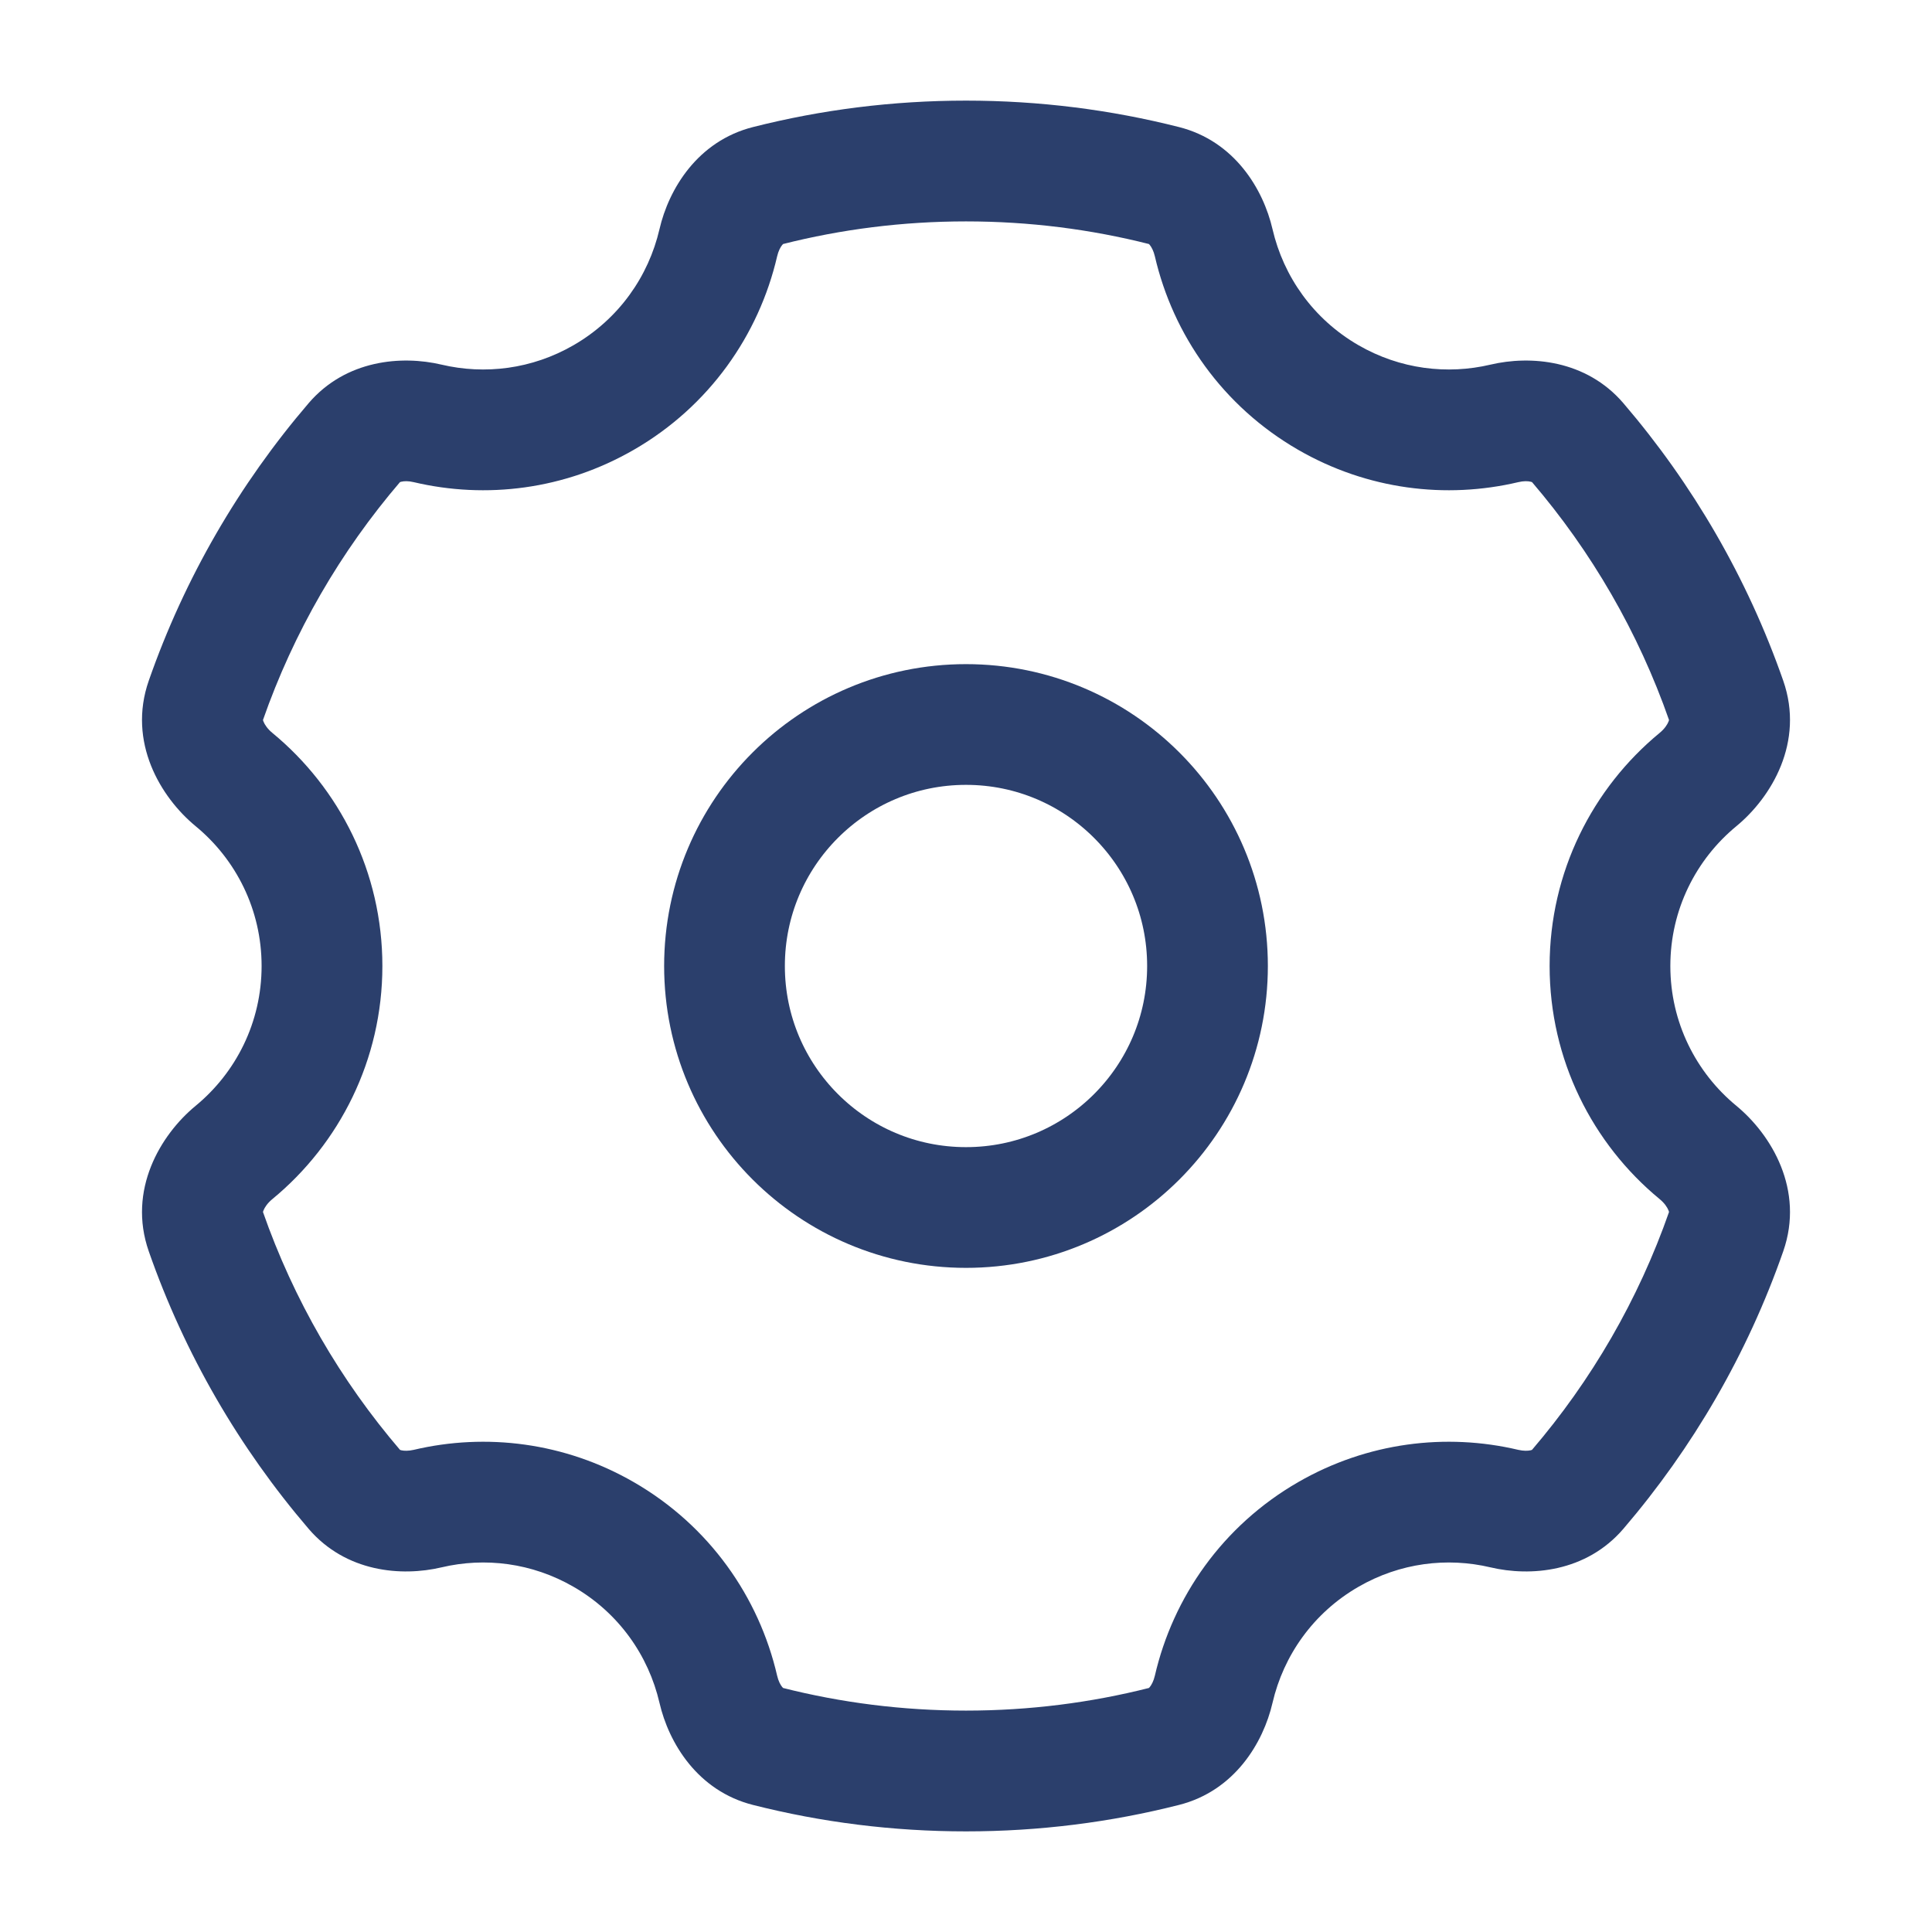 <svg width="37" height="37" viewBox="0 0 37 37" fill="none" xmlns="http://www.w3.org/2000/svg">
<circle cx="4.625" cy="4.625" r="4.625" transform="matrix(-1 0 0 1 23.125 13.875)" stroke="#2B3F6C" stroke-width="2.312"/>
<path d="M25.438 7.612L24.859 8.613H24.859L25.438 7.612ZM25.438 29.387L24.859 28.386H24.859L25.438 29.387ZM11.562 29.387L12.14 28.386L11.562 29.387ZM11.562 7.612L10.984 6.611L11.562 7.612ZM13.756 4.648L12.63 4.388L13.756 4.648ZM4.481 14.929L3.745 15.821L4.481 14.929ZM8.189 28.891L7.924 27.766L8.189 28.891ZM14.706 33.446L14.422 34.567L14.706 33.446ZM23.244 32.352L24.37 32.612L23.244 32.352ZM22.294 33.446L22.577 34.567L22.294 33.446ZM30.212 28.525L31.09 29.278L30.212 28.525ZM28.811 28.891L29.076 27.766L28.811 28.891ZM33.059 13.417L34.151 13.036L33.059 13.417ZM3.941 23.583L2.849 23.964L3.941 23.583ZM4.481 22.071L5.216 22.964L4.481 22.071ZM28.811 8.108L28.545 6.983L28.811 8.108ZM32.519 22.071L31.784 22.964L32.519 22.071ZM33.059 23.583L31.967 23.202L33.059 23.583ZM23.244 4.648L22.117 4.909L23.244 4.648ZM22.294 3.554L22.01 4.675L22.294 3.554ZM22.117 4.909C22.465 6.413 23.415 7.779 24.859 8.613L26.016 6.611C25.149 6.11 24.58 5.294 24.37 4.388L22.117 4.909ZM24.859 8.613C26.187 9.38 27.694 9.56 29.076 9.234L28.545 6.983C27.714 7.179 26.813 7.071 26.016 6.611L24.859 8.613ZM34.151 13.036C33.464 11.068 32.417 9.271 31.09 7.722L29.334 9.226C30.477 10.56 31.377 12.107 31.967 13.798L34.151 13.036ZM31.989 18.5C31.989 17.422 32.48 16.459 33.255 15.821L31.784 14.036C30.499 15.095 29.677 16.702 29.677 18.5H31.989ZM33.255 21.179C32.48 20.541 31.989 19.578 31.989 18.5H29.677C29.677 20.298 30.499 21.905 31.784 22.964L33.255 21.179ZM31.09 29.278C32.417 27.729 33.464 25.932 34.151 23.964L31.967 23.202C31.377 24.893 30.477 26.439 29.334 27.773L31.09 29.278ZM26.016 30.389C26.813 29.929 27.714 29.82 28.546 30.017L29.076 27.766C27.694 27.44 26.187 27.62 24.859 28.386L26.016 30.389ZM24.37 32.612C24.58 31.706 25.149 30.889 26.016 30.389L24.859 28.386C23.414 29.22 22.465 30.586 22.117 32.091L24.37 32.612ZM18.5 35.073C19.905 35.073 21.272 34.898 22.577 34.567L22.01 32.325C20.888 32.609 19.713 32.76 18.5 32.76V35.073ZM14.422 34.567C15.728 34.898 17.094 35.073 18.5 35.073V32.76C17.287 32.76 16.111 32.609 14.99 32.325L14.422 34.567ZM10.984 30.389C11.851 30.889 12.42 31.706 12.63 32.612L14.883 32.091C14.535 30.586 13.585 29.22 12.14 28.386L10.984 30.389ZM8.454 30.017C9.286 29.82 10.187 29.929 10.984 30.389L12.14 28.386C10.813 27.62 9.305 27.44 7.924 27.766L8.454 30.017ZM2.849 23.964C3.536 25.932 4.583 27.729 5.91 29.278L7.666 27.773C6.523 26.439 5.623 24.893 5.033 23.202L2.849 23.964ZM5.01 18.5C5.01 19.578 4.52 20.541 3.745 21.179L5.216 22.964C6.501 21.905 7.323 20.298 7.323 18.5H5.01ZM3.745 15.821C4.52 16.459 5.01 17.422 5.01 18.5H7.323C7.323 16.702 6.501 15.095 5.216 14.036L3.745 15.821ZM5.91 7.722C4.583 9.271 3.536 11.068 2.849 13.036L5.033 13.798C5.623 12.107 6.523 10.56 7.666 9.226L5.91 7.722ZM10.984 6.611C10.187 7.071 9.286 7.179 8.455 6.983L7.924 9.234C9.306 9.56 10.813 9.38 12.14 8.613L10.984 6.611ZM12.63 4.388C12.42 5.294 11.851 6.11 10.984 6.611L12.14 8.613C13.585 7.779 14.534 6.413 14.883 4.909L12.63 4.388ZM18.5 1.927C17.094 1.927 15.728 2.102 14.422 2.433L14.99 4.675C16.111 4.391 17.287 4.24 18.5 4.24V1.927ZM22.578 2.433C21.272 2.102 19.906 1.927 18.5 1.927V4.24C19.713 4.24 20.889 4.391 22.01 4.675L22.578 2.433ZM14.883 4.909C14.907 4.805 14.947 4.732 14.979 4.693C15.006 4.66 15.011 4.669 14.99 4.675L14.422 2.433C13.357 2.702 12.807 3.623 12.63 4.388L14.883 4.909ZM5.216 14.036C5.122 13.959 5.068 13.875 5.046 13.819C5.027 13.772 5.041 13.774 5.033 13.798L2.849 13.036C2.439 14.211 3.075 15.268 3.745 15.821L5.216 14.036ZM7.924 27.766C7.82 27.79 7.736 27.786 7.688 27.775C7.646 27.765 7.652 27.757 7.666 27.773L5.91 29.278C6.624 30.111 7.69 30.197 8.454 30.017L7.924 27.766ZM14.99 32.325C15.011 32.331 15.006 32.34 14.979 32.307C14.947 32.269 14.907 32.195 14.883 32.091L12.63 32.612C12.807 33.377 13.357 34.298 14.422 34.567L14.99 32.325ZM22.117 32.091C22.093 32.195 22.052 32.269 22.021 32.307C21.994 32.34 21.989 32.331 22.01 32.325L22.577 34.567C23.643 34.298 24.193 33.377 24.37 32.612L22.117 32.091ZM29.334 27.773C29.348 27.757 29.354 27.765 29.312 27.775C29.264 27.786 29.18 27.79 29.076 27.766L28.546 30.017C29.309 30.197 30.376 30.111 31.09 29.278L29.334 27.773ZM31.967 13.798C31.959 13.774 31.973 13.772 31.954 13.819C31.932 13.875 31.878 13.959 31.784 14.036L33.255 15.821C33.925 15.268 34.561 14.211 34.151 13.036L31.967 13.798ZM5.033 23.202C5.041 23.226 5.027 23.228 5.046 23.181C5.068 23.125 5.122 23.041 5.216 22.964L3.745 21.179C3.075 21.732 2.439 22.789 2.849 23.964L5.033 23.202ZM29.076 9.234C29.18 9.209 29.263 9.213 29.312 9.225C29.353 9.234 29.348 9.243 29.334 9.226L31.09 7.722C30.376 6.889 29.309 6.803 28.545 6.983L29.076 9.234ZM7.666 9.226C7.652 9.243 7.646 9.234 7.688 9.225C7.737 9.213 7.82 9.209 7.924 9.234L8.455 6.983C7.691 6.803 6.624 6.889 5.91 7.722L7.666 9.226ZM31.784 22.964C31.878 23.041 31.932 23.125 31.954 23.181C31.973 23.228 31.959 23.226 31.967 23.202L34.151 23.964C34.561 22.789 33.925 21.732 33.255 21.179L31.784 22.964ZM24.37 4.388C24.193 3.623 23.643 2.702 22.578 2.433L22.01 4.675C21.989 4.669 21.994 4.66 22.021 4.693C22.052 4.732 22.093 4.805 22.117 4.909L24.37 4.388Z" fill="#2B3F6C"/>
</svg>
